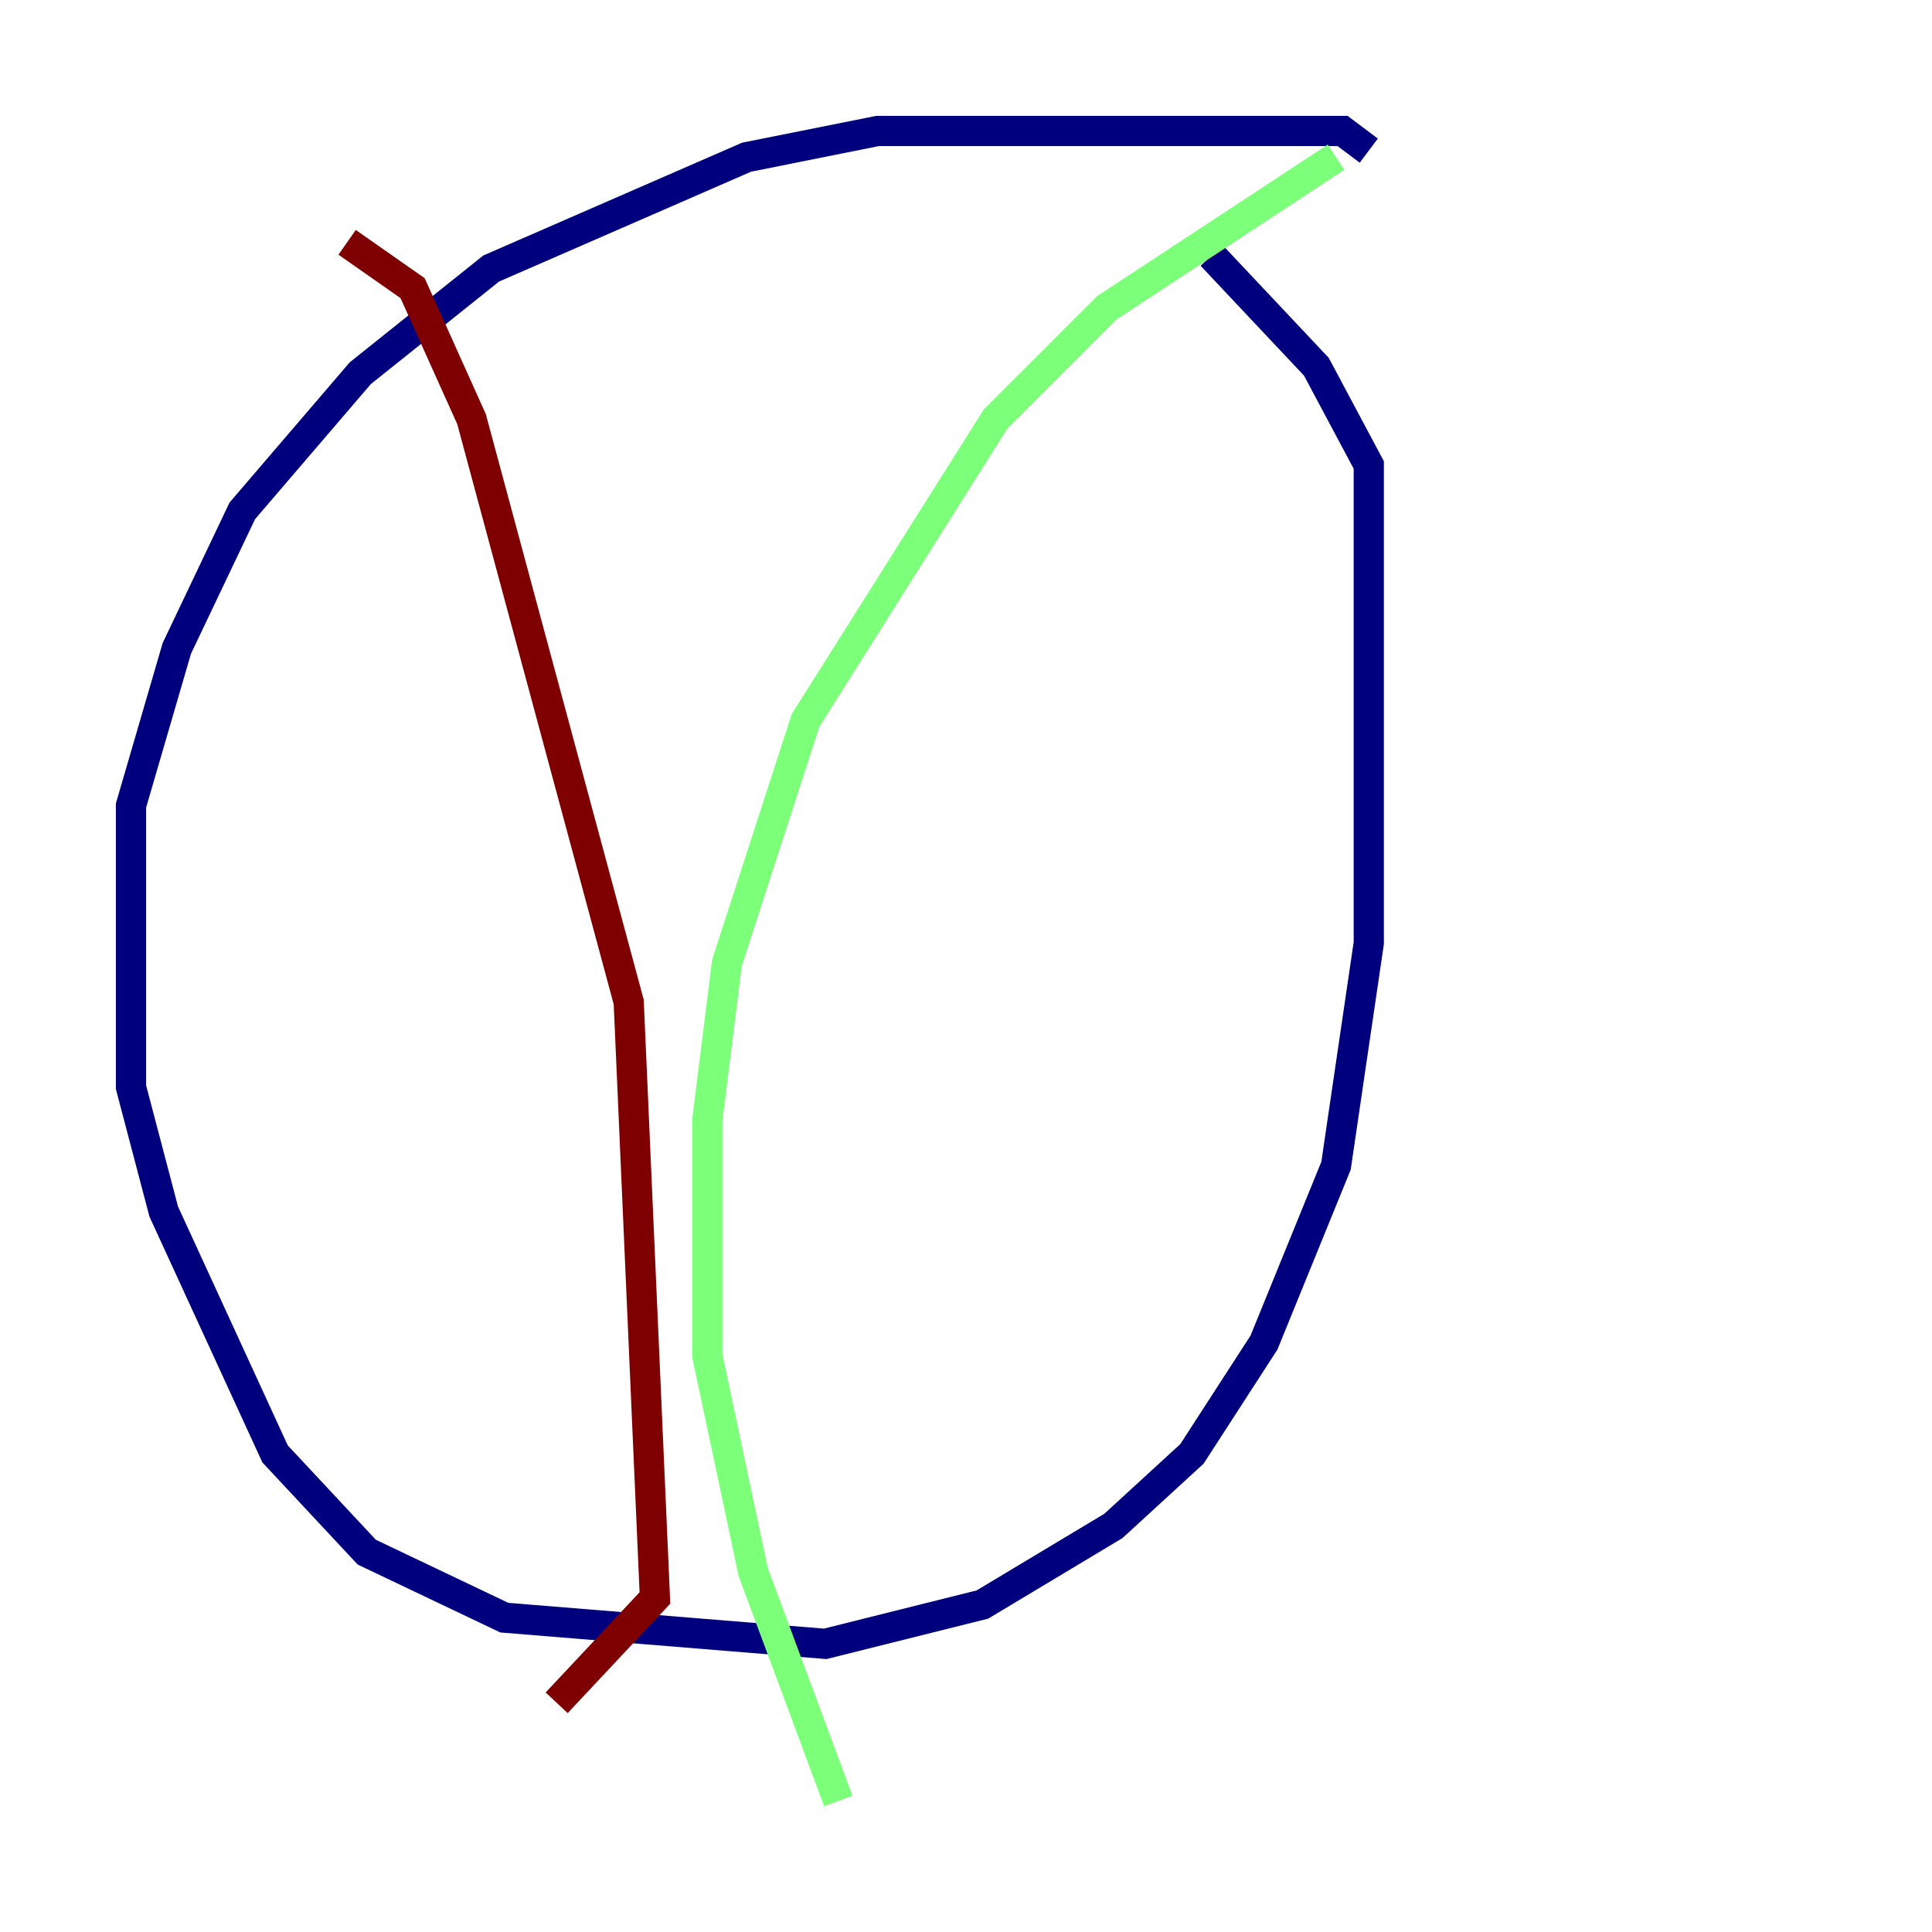 <?xml version="1.0" encoding="utf-8" ?>
<svg baseProfile="tiny" height="128" version="1.2" viewBox="0,0,128,128" width="128" xmlns="http://www.w3.org/2000/svg" xmlns:ev="http://www.w3.org/2001/xml-events" xmlns:xlink="http://www.w3.org/1999/xlink"><defs /><polyline fill="none" points="90.685,9.98 88.949,8.678 58.142,8.678 49.464,10.414 32.542,17.79 23.864,24.732 16.054,33.844 11.715,42.956 8.678,53.37 8.678,72.027 10.848,80.271 18.224,96.325 24.298,102.834 33.41,107.173 54.671,108.909 65.085,106.305 73.763,101.098 78.969,96.325 83.742,88.949 88.515,77.234 90.685,62.481 90.685,30.807 87.214,24.298 80.271,16.922" stroke="#00007f" stroke-width="2" /><polyline fill="none" points="88.515,10.414 73.329,20.393 65.953,27.77 53.37,47.729 48.163,63.783 46.861,74.197 46.861,89.817 49.898,104.136 55.539,119.322" stroke="#7cff79" stroke-width="2" /><polyline fill="none" points="22.997,16.054 27.336,19.091 31.241,27.77 41.654,66.386 43.39,105.871 36.881,112.814" stroke="#7f0000" stroke-width="2" /></svg>